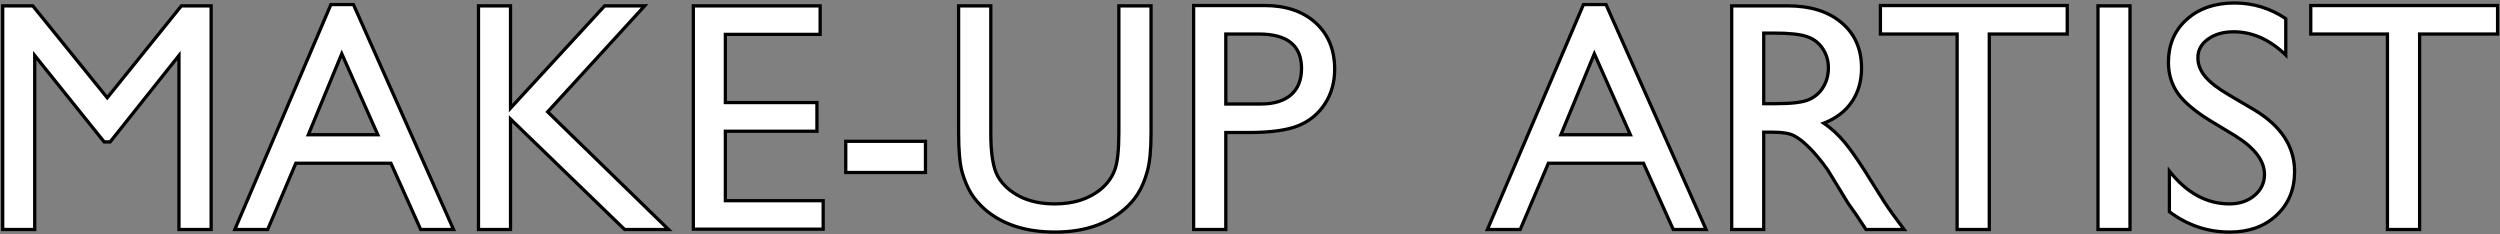 <svg width="1525" height="143" viewBox="0 0 1525 143" fill="none" xmlns="http://www.w3.org/2000/svg">
<rect x="0" y="0" width="1525" height="143" fill="#808080" stroke="none"/>
<path d="M110.633 3.574H128.797V140H109.168V33.848L67.176 86.582H63.562L21.18 33.848V140H1.648V3.574H20.008L65.418 59.629L110.633 3.574ZM201.844 2.793H215.613L276.648 140H256.629L238.465 99.57H180.457L163.27 140H143.25L201.844 2.793ZM230.457 82.188L208.484 32.773L188.074 82.188H230.457ZM368.836 3.574H393.25L334.07 68.223L407.801 140H381.043L311.414 72.617V140H291.883V3.574H311.414V65.977L368.836 3.574ZM422.938 3.574H500.281V20.957H442.469V62.559H498.328V80.039H442.469V122.422H502.137V139.805H422.938V3.574ZM515.906 86.191H564.539V105.234H515.906V86.191ZM682.508 3.574H702.137V81.016C702.137 91.497 701.355 99.408 699.793 104.746C698.296 110.085 696.408 114.544 694.129 118.125C691.915 121.641 689.181 124.798 685.926 127.598C675.118 136.908 660.991 141.562 643.543 141.562C625.77 141.562 611.512 136.94 600.77 127.695C597.514 124.831 594.747 121.641 592.469 118.125C590.255 114.544 588.4 110.182 586.902 105.039C585.47 99.896 584.754 91.823 584.754 80.82V3.574H604.383V81.016C604.383 93.841 605.848 102.76 608.777 107.773C611.707 112.786 616.167 116.823 622.156 119.883C628.146 122.878 635.21 124.375 643.348 124.375C654.936 124.375 664.376 121.348 671.668 115.293C675.509 112.038 678.276 108.197 679.969 103.77C681.661 99.342 682.508 91.758 682.508 81.016V3.574ZM728.113 140V3.379H771.375C784.396 3.379 794.78 6.895 802.527 13.926C810.275 20.957 814.148 30.397 814.148 42.246C814.148 50.189 812.163 57.22 808.191 63.34C804.22 69.46 798.784 73.919 791.883 76.719C784.982 79.453 775.086 80.82 762.195 80.82H747.742V140H728.113ZM767.957 20.762H747.742V63.438H769.129C777.072 63.438 783.191 61.582 787.488 57.871C791.785 54.095 793.934 48.724 793.934 41.758C793.934 27.76 785.275 20.762 767.957 20.762ZM965.906 2.793H979.676L1040.71 140H1020.69L1002.53 99.57H944.52L927.332 140H907.312L965.906 2.793ZM994.52 82.188L972.547 32.773L952.137 82.188H994.52ZM1056.34 140V3.574H1090.52C1104.32 3.574 1115.26 6.992 1123.33 13.828C1131.47 20.664 1135.54 29.909 1135.54 41.562C1135.54 49.505 1133.55 56.374 1129.58 62.168C1125.61 67.962 1119.91 72.292 1112.49 75.156C1116.85 78.021 1121.11 81.927 1125.28 86.875C1129.45 91.823 1135.31 100.449 1142.86 112.754C1147.61 120.501 1151.42 126.328 1154.29 130.234L1161.51 140H1138.27L1132.31 131.016C1132.12 130.69 1131.73 130.137 1131.14 129.355L1127.33 123.984L1121.28 114.023L1114.73 103.379C1110.7 97.78 1106.99 93.32 1103.6 90C1100.28 86.68 1097.25 84.303 1094.52 82.871C1091.85 81.374 1087.33 80.625 1080.95 80.625H1075.87V140H1056.34ZM1081.73 20.176H1075.87V63.242H1083.29C1093.18 63.242 1099.96 62.396 1103.6 60.703C1107.31 59.01 1110.18 56.471 1112.2 53.086C1114.28 49.635 1115.32 45.729 1115.32 41.367C1115.32 37.07 1114.18 33.197 1111.9 29.746C1109.62 26.23 1106.4 23.756 1102.23 22.324C1098.13 20.892 1091.3 20.176 1081.73 20.176ZM1147.06 3.379H1261.02V20.762H1213.46V140H1193.84V20.762H1147.06V3.379ZM1279.77 3.574H1299.3V140H1279.77V3.574ZM1363.37 82.773L1348.52 73.789C1339.21 68.125 1332.57 62.559 1328.6 57.09C1324.7 51.556 1322.74 45.208 1322.74 38.047C1322.74 27.305 1326.45 18.581 1333.88 11.875C1341.36 5.169 1351.06 1.816 1362.98 1.816C1374.37 1.816 1384.82 5.007 1394.32 11.387V33.555C1384.49 24.115 1373.91 19.395 1362.59 19.395C1356.21 19.395 1350.96 20.892 1346.86 23.887C1342.76 26.816 1340.71 30.592 1340.71 35.215C1340.71 39.316 1342.21 43.158 1345.2 46.738C1348.2 50.319 1353.05 54.062 1359.75 57.969L1374.7 66.758C1391.36 76.654 1399.7 89.284 1399.7 104.648C1399.7 115.586 1396.02 124.473 1388.66 131.309C1381.37 138.145 1371.86 141.562 1360.14 141.562C1346.67 141.562 1334.4 137.428 1323.33 129.16V104.355C1333.88 117.702 1346.08 124.375 1359.95 124.375C1366.07 124.375 1371.15 122.682 1375.18 119.297C1379.29 115.846 1381.34 111.549 1381.34 106.406C1381.34 98.073 1375.35 90.195 1363.37 82.773ZM1409.56 3.379H1523.52V20.762H1475.96V140H1456.34V20.762H1409.56V3.379Z" fill="white"/>
<path d="M110.633 3.574V2.574H110.155L109.854 2.946L110.633 3.574ZM128.797 3.574H129.797V2.574H128.797V3.574ZM128.797 140V141H129.797V140H128.797ZM109.168 140H108.168V141H109.168V140ZM109.168 33.848H110.168V30.986L108.386 33.225L109.168 33.848ZM67.176 86.582V87.582H67.658L67.958 87.205L67.176 86.582ZM63.562 86.582L62.783 87.209L63.083 87.582H63.562V86.582ZM21.18 33.848L21.959 33.221L20.18 31.007V33.848H21.18ZM21.18 140V141H22.18V140H21.18ZM1.648 140H0.648V141H1.648V140ZM1.648 3.574V2.574H0.648V3.574H1.648ZM20.008 3.574L20.785 2.945L20.485 2.574H20.008V3.574ZM65.418 59.629L64.641 60.258L65.42 61.22L66.196 60.257L65.418 59.629ZM110.633 4.574H128.797V2.574H110.633V4.574ZM127.797 3.574V140H129.797V3.574H127.797ZM128.797 139H109.168V141H128.797V139ZM110.168 140V33.848H108.168V140H110.168ZM108.386 33.225L66.394 85.959L67.958 87.205L109.95 34.471L108.386 33.225ZM67.176 85.582H63.562V87.582H67.176V85.582ZM64.342 85.956L21.959 33.221L20.4 34.474L62.783 87.209L64.342 85.956ZM20.18 33.848V140H22.18V33.848H20.18ZM21.18 139H1.648V141H21.18V139ZM2.648 140V3.574H0.648V140H2.648ZM1.648 4.574H20.008V2.574H1.648V4.574ZM19.231 4.204L64.641 60.258L66.195 58.999L20.785 2.945L19.231 4.204ZM66.196 60.257L111.411 4.202L109.854 2.946L64.64 59.001L66.196 60.257ZM201.844 2.793V1.793H201.183L200.924 2.4L201.844 2.793ZM215.613 2.793L216.527 2.387L216.263 1.793H215.613V2.793ZM276.648 140V141H278.188L277.562 139.594L276.648 140ZM256.629 140L255.717 140.41L255.982 141H256.629V140ZM238.465 99.57L239.377 99.16L239.112 98.57H238.465V99.57ZM180.457 99.57V98.57H179.796L179.537 99.179L180.457 99.57ZM163.27 140V141H163.931L164.19 140.391L163.27 140ZM143.25 140L142.33 139.607L141.736 141H143.25V140ZM230.457 82.188V83.188H231.996L231.371 81.781L230.457 82.188ZM208.484 32.773L209.398 32.367L208.45 30.236L207.56 32.392L208.484 32.773ZM188.074 82.188L187.15 81.806L186.579 83.188H188.074V82.188ZM201.844 3.793H215.613V1.793H201.844V3.793ZM214.7 3.199L275.735 140.406L277.562 139.594L216.527 2.387L214.7 3.199ZM276.648 139H256.629V141H276.648V139ZM257.541 139.59L239.377 99.16L237.553 99.98L255.717 140.41L257.541 139.59ZM238.465 98.57H180.457V100.57H238.465V98.57ZM179.537 99.179L162.349 139.609L164.19 140.391L181.377 99.962L179.537 99.179ZM163.27 139H143.25V141H163.27V139ZM144.17 140.393L202.763 3.186L200.924 2.4L142.33 139.607L144.17 140.393ZM231.371 81.781L209.398 32.367L207.571 33.18L229.543 82.594L231.371 81.781ZM207.56 32.392L187.15 81.806L188.998 82.569L209.409 33.155L207.56 32.392ZM188.074 83.188H230.457V81.188H188.074V83.188ZM368.836 3.574V2.574H368.397L368.1 2.897L368.836 3.574ZM393.25 3.574L393.988 4.249L395.521 2.574H393.25V3.574ZM334.07 68.223L333.333 67.547L332.678 68.263L333.373 68.939L334.07 68.223ZM407.801 140V141H410.262L408.498 139.283L407.801 140ZM381.043 140L380.348 140.719L380.638 141H381.043V140ZM311.414 72.617L312.109 71.899L310.414 70.258V72.617H311.414ZM311.414 140V141H312.414V140H311.414ZM291.883 140H290.883V141H291.883V140ZM291.883 3.574V2.574H290.883V3.574H291.883ZM311.414 3.574H312.414V2.574H311.414V3.574ZM311.414 65.977H310.414V68.54L312.15 66.654L311.414 65.977ZM368.836 4.574H393.25V2.574H368.836V4.574ZM392.512 2.899L333.333 67.547L334.808 68.898L393.988 4.249L392.512 2.899ZM333.373 68.939L407.103 140.717L408.498 139.283L334.768 67.506L333.373 68.939ZM407.801 139H381.043V141H407.801V139ZM381.738 139.281L312.109 71.899L310.719 73.336L380.348 140.719L381.738 139.281ZM310.414 72.617V140H312.414V72.617H310.414ZM311.414 139H291.883V141H311.414V139ZM292.883 140V3.574H290.883V140H292.883ZM291.883 4.574H311.414V2.574H291.883V4.574ZM310.414 3.574V65.977H312.414V3.574H310.414ZM312.15 66.654L369.572 4.251L368.1 2.897L310.678 65.299L312.15 66.654ZM422.938 3.574V2.574H421.938V3.574H422.938ZM500.281 3.574H501.281V2.574H500.281V3.574ZM500.281 20.957V21.957H501.281V20.957H500.281ZM442.469 20.957V19.957H441.469V20.957H442.469ZM442.469 62.559H441.469V63.559H442.469V62.559ZM498.328 62.559H499.328V61.559H498.328V62.559ZM498.328 80.039V81.039H499.328V80.039H498.328ZM442.469 80.039V79.039H441.469V80.039H442.469ZM442.469 122.422H441.469V123.422H442.469V122.422ZM502.137 122.422H503.137V121.422H502.137V122.422ZM502.137 139.805V140.805H503.137V139.805H502.137ZM422.938 139.805H421.938V140.805H422.938V139.805ZM422.938 4.574H500.281V2.574H422.938V4.574ZM499.281 3.574V20.957H501.281V3.574H499.281ZM500.281 19.957H442.469V21.957H500.281V19.957ZM441.469 20.957V62.559H443.469V20.957H441.469ZM442.469 63.559H498.328V61.559H442.469V63.559ZM497.328 62.559V80.039H499.328V62.559H497.328ZM498.328 79.039H442.469V81.039H498.328V79.039ZM441.469 80.039V122.422H443.469V80.039H441.469ZM442.469 123.422H502.137V121.422H442.469V123.422ZM501.137 122.422V139.805H503.137V122.422H501.137ZM502.137 138.805H422.938V140.805H502.137V138.805ZM423.938 139.805V3.574H421.938V139.805H423.938ZM515.906 86.191V85.191H514.906V86.191H515.906ZM564.539 86.191H565.539V85.191H564.539V86.191ZM564.539 105.234V106.234H565.539V105.234H564.539ZM515.906 105.234H514.906V106.234H515.906V105.234ZM515.906 87.191H564.539V85.191H515.906V87.191ZM563.539 86.191V105.234H565.539V86.191H563.539ZM564.539 104.234H515.906V106.234H564.539V104.234ZM516.906 105.234V86.191H514.906V105.234H516.906ZM682.508 3.574V2.574H681.508V3.574H682.508ZM702.137 3.574H703.137V2.574H702.137V3.574ZM699.793 104.746L698.833 104.465L698.83 104.476L699.793 104.746ZM694.129 118.125L693.285 117.588L693.283 117.592L694.129 118.125ZM685.926 127.598L685.274 126.839L685.273 126.84L685.926 127.598ZM600.77 127.695L600.109 128.446L600.117 128.453L600.77 127.695ZM592.469 118.125L591.618 118.651L591.624 118.66L591.63 118.669L592.469 118.125ZM586.902 105.039L585.939 105.307L585.942 105.319L586.902 105.039ZM584.754 3.574V2.574H583.754V3.574H584.754ZM604.383 3.574H605.383V2.574H604.383V3.574ZM622.156 119.883L621.701 120.773L621.709 120.777L622.156 119.883ZM671.668 115.293L672.307 116.062L672.314 116.056L671.668 115.293ZM679.969 103.77L679.035 103.412L679.969 103.77ZM682.508 4.574H702.137V2.574H682.508V4.574ZM701.137 3.574V81.016H703.137V3.574H701.137ZM701.137 81.016C701.137 91.471 700.355 99.266 698.833 104.465L700.753 105.027C702.356 99.549 703.137 91.524 703.137 81.016H701.137ZM698.83 104.476C697.352 109.747 695.498 114.111 693.285 117.588L694.973 118.662C697.317 114.978 699.24 110.422 700.756 105.016L698.83 104.476ZM693.283 117.592C691.124 121.021 688.456 124.103 685.274 126.839L686.578 128.356C689.906 125.494 692.707 122.261 694.975 118.658L693.283 117.592ZM685.273 126.84C674.685 135.961 660.807 140.562 643.543 140.562V142.562C661.175 142.562 675.552 137.854 686.578 128.355L685.273 126.84ZM643.543 140.562C625.946 140.562 611.94 135.989 601.422 126.937L600.117 128.453C611.083 137.891 625.593 142.562 643.543 142.562V140.562ZM601.43 126.945C598.241 124.138 595.535 121.017 593.308 117.581L591.63 118.669C593.96 122.264 596.787 125.523 600.109 128.446L601.43 126.945ZM593.319 117.599C591.164 114.113 589.341 109.838 587.862 104.76L585.942 105.319C587.458 110.526 589.346 114.976 591.618 118.651L593.319 117.599ZM587.866 104.771C586.472 99.766 585.754 91.807 585.754 80.82H583.754C583.754 91.839 584.468 100.026 585.939 105.307L587.866 104.771ZM585.754 80.82V3.574H583.754V80.82H585.754ZM584.754 4.574H604.383V2.574H584.754V4.574ZM603.383 3.574V81.016H605.383V3.574H603.383ZM603.383 81.016C603.383 93.852 604.837 103.014 607.914 108.278L609.641 107.269C606.858 102.507 605.383 93.83 605.383 81.016H603.383ZM607.914 108.278C610.955 113.481 615.569 117.641 621.701 120.773L622.611 118.992C616.764 116.005 612.459 112.092 609.641 107.269L607.914 108.278ZM621.709 120.777C627.864 123.855 635.087 125.375 643.348 125.375V123.375C635.332 123.375 628.427 121.9 622.603 118.988L621.709 120.777ZM643.348 125.375C655.116 125.375 664.798 122.297 672.307 116.062L671.029 114.524C663.954 120.398 654.757 123.375 643.348 123.375V125.375ZM672.314 116.056C676.276 112.699 679.146 108.721 680.903 104.127L679.035 103.412C677.406 107.672 674.742 111.377 671.021 114.53L672.314 116.056ZM680.903 104.127C682.667 99.513 683.508 91.764 683.508 81.016H681.508C681.508 91.751 680.656 99.172 679.035 103.412L680.903 104.127ZM683.508 81.016V3.574H681.508V81.016H683.508ZM728.113 140H727.113V141H728.113V140ZM728.113 3.379V2.379H727.113V3.379H728.113ZM791.883 76.719L792.251 77.648L792.259 77.645L791.883 76.719ZM747.742 80.82V79.82H746.742V80.82H747.742ZM747.742 140V141H748.742V140H747.742ZM747.742 20.762V19.762H746.742V20.762H747.742ZM747.742 63.438H746.742V64.438H747.742V63.438ZM787.488 57.871L788.142 58.628L788.148 58.622L787.488 57.871ZM729.113 140V3.379H727.113V140H729.113ZM728.113 4.379H771.375V2.379H728.113V4.379ZM771.375 4.379C784.211 4.379 794.334 7.84 801.855 14.666L803.199 13.185C795.226 5.949 784.581 2.379 771.375 2.379V4.379ZM801.855 14.666C809.365 21.482 813.148 30.638 813.148 42.246H815.148C815.148 30.157 811.184 20.432 803.199 13.185L801.855 14.666ZM813.148 42.246C813.148 50.013 811.209 56.852 807.353 62.795L809.03 63.884C813.116 57.588 815.148 50.364 815.148 42.246H813.148ZM807.353 62.795C803.495 68.74 798.222 73.068 791.507 75.792L792.259 77.645C799.345 74.771 804.945 70.18 809.03 63.884L807.353 62.795ZM791.514 75.789C784.787 78.455 775.039 79.82 762.195 79.82V81.82C775.133 81.82 785.177 80.451 792.251 77.648L791.514 75.789ZM762.195 79.82H747.742V81.82H762.195V79.82ZM746.742 80.82V140H748.742V80.82H746.742ZM747.742 139H728.113V141H747.742V139ZM767.957 19.762H747.742V21.762H767.957V19.762ZM746.742 20.762V63.438H748.742V20.762H746.742ZM747.742 64.438H769.129V62.438H747.742V64.438ZM769.129 64.438C777.216 64.438 783.602 62.548 788.142 58.628L786.835 57.114C782.78 60.616 776.927 62.438 769.129 62.438V64.438ZM788.148 58.622C792.708 54.616 794.934 48.943 794.934 41.758H792.934C792.934 48.505 790.863 53.575 786.828 57.12L788.148 58.622ZM794.934 41.758C794.934 34.542 792.691 28.97 788.068 25.233C783.486 21.529 776.725 19.762 767.957 19.762V21.762C776.507 21.762 782.734 23.494 786.811 26.788C790.846 30.05 792.934 34.976 792.934 41.758H794.934ZM965.906 2.793V1.793H965.246L964.987 2.4L965.906 2.793ZM979.676 2.793L980.589 2.387L980.325 1.793H979.676V2.793ZM1040.71 140V141H1042.25L1041.62 139.594L1040.71 140ZM1020.69 140L1019.78 140.41L1020.04 141H1020.69V140ZM1002.53 99.57L1003.44 99.16L1003.17 98.57H1002.53V99.57ZM944.52 99.57V98.57H943.858L943.599 99.179L944.52 99.57ZM927.332 140V141H927.994L928.252 140.391L927.332 140ZM907.312 140L906.393 139.607L905.798 141H907.312V140ZM994.52 82.188V83.188H996.059L995.433 81.781L994.52 82.188ZM972.547 32.773L973.461 32.367L972.513 30.236L971.623 32.392L972.547 32.773ZM952.137 82.188L951.212 81.806L950.642 83.188H952.137V82.188ZM965.906 3.793H979.676V1.793H965.906V3.793ZM978.762 3.199L1039.8 140.406L1041.62 139.594L980.589 2.387L978.762 3.199ZM1040.71 139H1020.69V141H1040.71V139ZM1021.6 139.59L1003.44 99.16L1001.62 99.98L1019.78 140.41L1021.6 139.59ZM1002.53 98.57H944.52V100.57H1002.53V98.57ZM943.599 99.179L926.412 139.609L928.252 140.391L945.44 99.962L943.599 99.179ZM927.332 139H907.312V141H927.332V139ZM908.232 140.393L966.826 3.186L964.987 2.4L906.393 139.607L908.232 140.393ZM995.433 81.781L973.461 32.367L971.633 33.18L993.606 82.594L995.433 81.781ZM971.623 32.392L951.212 81.806L953.061 82.569L973.471 33.155L971.623 32.392ZM952.137 83.188H994.52V81.188H952.137V83.188ZM1056.34 140H1055.34V141H1056.34V140ZM1056.34 3.574V2.574H1055.34V3.574H1056.34ZM1123.33 13.828L1122.68 14.591L1122.68 14.594L1123.33 13.828ZM1112.49 75.156L1112.13 74.223L1110.31 74.924L1111.94 75.992L1112.49 75.156ZM1142.86 112.754L1143.71 112.231L1143.71 112.231L1142.86 112.754ZM1154.29 130.234L1153.48 130.826L1153.48 130.829L1154.29 130.234ZM1161.51 140V141H1163.5L1162.32 139.405L1161.51 140ZM1138.27 140L1137.44 140.553L1137.73 141H1138.27V140ZM1132.31 131.016L1131.46 131.53L1131.47 131.549L1131.48 131.568L1132.31 131.016ZM1131.14 129.355L1130.32 129.934L1130.33 129.945L1130.34 129.955L1131.14 129.355ZM1127.33 123.984L1126.48 124.504L1126.5 124.534L1126.52 124.563L1127.33 123.984ZM1121.28 114.023L1122.13 113.504L1122.13 113.5L1121.28 114.023ZM1114.73 103.379L1115.59 102.855L1115.57 102.824L1115.55 102.794L1114.73 103.379ZM1103.6 90L1102.89 90.707L1102.9 90.714L1103.6 90ZM1094.52 82.871L1094.03 83.743L1094.04 83.75L1094.06 83.757L1094.52 82.871ZM1075.87 80.625V79.625H1074.87V80.625H1075.87ZM1075.87 140V141H1076.87V140H1075.87ZM1075.87 20.176V19.176H1074.87V20.176H1075.87ZM1075.87 63.242H1074.87V64.242H1075.87V63.242ZM1103.6 60.703L1103.19 59.793L1103.18 59.796L1103.6 60.703ZM1112.2 53.086L1111.34 52.569L1111.34 52.574L1112.2 53.086ZM1111.9 29.746L1111.06 30.29L1111.07 30.297L1111.9 29.746ZM1102.23 22.324L1101.9 23.268L1101.91 23.27L1102.23 22.324ZM1057.34 140V3.574H1055.34V140H1057.34ZM1056.34 4.574H1090.52V2.574H1056.34V4.574ZM1090.52 4.574C1104.15 4.574 1114.84 7.95 1122.68 14.591L1123.97 13.065C1115.67 6.035 1104.48 2.574 1090.52 2.574V4.574ZM1122.68 14.594C1130.57 21.22 1134.54 30.172 1134.54 41.562H1136.54C1136.54 29.646 1132.36 20.108 1123.97 13.062L1122.68 14.594ZM1134.54 41.562C1134.54 49.331 1132.6 55.996 1128.75 61.603L1130.4 62.733C1134.5 56.751 1136.54 49.68 1136.54 41.562H1134.54ZM1128.75 61.603C1124.91 67.209 1119.39 71.421 1112.13 74.223L1112.85 76.089C1120.43 73.162 1126.3 68.716 1130.4 62.733L1128.75 61.603ZM1111.94 75.992C1116.2 78.793 1120.4 82.628 1124.52 87.519L1126.05 86.231C1121.83 81.226 1117.5 77.249 1113.04 74.32L1111.94 75.992ZM1124.52 87.519C1128.63 92.405 1134.46 100.976 1142.01 113.277L1143.71 112.231C1136.16 99.922 1130.26 91.24 1126.05 86.231L1124.52 87.519ZM1142.01 113.277C1146.76 121.031 1150.59 126.886 1153.48 130.826L1155.09 129.643C1152.25 125.77 1148.46 119.971 1143.71 112.231L1142.01 113.277ZM1153.48 130.829L1160.71 140.595L1162.32 139.405L1155.09 129.64L1153.48 130.829ZM1161.51 139H1138.27V141H1161.51V139ZM1139.1 139.447L1133.15 130.463L1131.48 131.568L1137.44 140.553L1139.1 139.447ZM1133.17 130.501C1132.94 130.126 1132.52 129.535 1131.94 128.755L1130.34 129.955C1130.93 130.739 1131.29 131.254 1131.46 131.53L1133.17 130.501ZM1131.96 128.777L1128.15 123.406L1126.52 124.563L1130.32 129.934L1131.96 128.777ZM1128.19 123.465L1122.13 113.504L1120.42 114.543L1126.48 124.504L1128.19 123.465ZM1122.13 113.5L1115.59 102.855L1113.88 103.903L1120.43 114.547L1122.13 113.5ZM1115.55 102.794C1111.49 97.168 1107.74 92.66 1104.3 89.286L1102.9 90.714C1106.23 93.981 1109.91 98.392 1113.92 103.964L1115.55 102.794ZM1104.31 89.293C1100.95 85.934 1097.84 83.482 1094.98 81.985L1094.06 83.757C1096.67 85.125 1099.61 87.425 1102.89 90.707L1104.31 89.293ZM1095.01 81.999C1092.1 80.367 1087.35 79.625 1080.95 79.625V81.625C1087.3 81.625 1091.6 82.38 1094.03 83.743L1095.01 81.999ZM1080.95 79.625H1075.87V81.625H1080.95V79.625ZM1074.87 80.625V140H1076.87V80.625H1074.87ZM1075.87 139H1056.34V141H1075.87V139ZM1081.73 19.176H1075.87V21.176H1081.73V19.176ZM1074.87 20.176V63.242H1076.87V20.176H1074.87ZM1075.87 64.242H1083.29V62.242H1075.87V64.242ZM1083.29 64.242C1093.18 64.242 1100.15 63.406 1104.02 61.61L1103.18 59.796C1099.76 61.385 1093.19 62.242 1083.29 62.242V64.242ZM1104.02 61.613C1107.91 59.839 1110.93 57.164 1113.05 53.598L1111.34 52.574C1109.43 55.778 1106.72 58.182 1103.19 59.793L1104.02 61.613ZM1113.05 53.603C1115.24 49.984 1116.32 45.896 1116.32 41.367H1114.32C1114.32 45.562 1113.32 49.287 1111.34 52.569L1113.05 53.603ZM1116.32 41.367C1116.32 36.883 1115.13 32.816 1112.74 29.195L1111.07 30.297C1113.23 33.578 1114.32 37.258 1114.32 41.367H1116.32ZM1112.74 29.202C1110.33 25.489 1106.93 22.88 1102.56 21.378L1101.91 23.27C1105.88 24.634 1108.91 26.972 1111.06 30.29L1112.74 29.202ZM1102.56 21.38C1098.29 19.888 1091.31 19.176 1081.73 19.176V21.176C1091.29 21.176 1097.98 21.896 1101.9 23.268L1102.56 21.38ZM1147.06 3.379V2.379H1146.06V3.379H1147.06ZM1261.02 3.379H1262.02V2.379H1261.02V3.379ZM1261.02 20.762V21.762H1262.02V20.762H1261.02ZM1213.46 20.762V19.762H1212.46V20.762H1213.46ZM1213.46 140V141H1214.46V140H1213.46ZM1193.84 140H1192.84V141H1193.84V140ZM1193.84 20.762H1194.84V19.762H1193.84V20.762ZM1147.06 20.762H1146.06V21.762H1147.06V20.762ZM1147.06 4.379H1261.02V2.379H1147.06V4.379ZM1260.02 3.379V20.762H1262.02V3.379H1260.02ZM1261.02 19.762H1213.46V21.762H1261.02V19.762ZM1212.46 20.762V140H1214.46V20.762H1212.46ZM1213.46 139H1193.84V141H1213.46V139ZM1194.84 140V20.762H1192.84V140H1194.84ZM1193.84 19.762H1147.06V21.762H1193.84V19.762ZM1148.06 20.762V3.379H1146.06V20.762H1148.06ZM1279.77 3.574V2.574H1278.77V3.574H1279.77ZM1299.3 3.574H1300.3V2.574H1299.3V3.574ZM1299.3 140V141H1300.3V140H1299.3ZM1279.77 140H1278.77V141H1279.77V140ZM1279.77 4.574H1299.3V2.574H1279.77V4.574ZM1298.3 3.574V140H1300.3V3.574H1298.3ZM1299.3 139H1279.77V141H1299.3V139ZM1280.77 140V3.574H1278.77V140H1280.77ZM1363.37 82.773L1363.89 81.923L1363.88 81.918L1363.37 82.773ZM1348.52 73.789L1348 74.643L1348.01 74.645L1348.52 73.789ZM1328.6 57.09L1327.78 57.667L1327.79 57.677L1328.6 57.09ZM1333.88 11.875L1333.21 11.13L1333.2 11.133L1333.88 11.875ZM1394.32 11.387H1395.32V10.854L1394.88 10.556L1394.32 11.387ZM1394.32 33.555L1393.63 34.276L1395.32 35.901V33.555H1394.32ZM1346.86 23.887L1347.44 24.701L1347.45 24.694L1346.86 23.887ZM1345.2 46.738L1344.44 47.38L1345.2 46.738ZM1359.75 57.969L1360.26 57.107L1360.26 57.105L1359.75 57.969ZM1374.7 66.758L1375.21 65.898L1375.2 65.896L1374.7 66.758ZM1388.66 131.309L1387.98 130.576L1387.98 130.579L1388.66 131.309ZM1323.33 129.16H1322.33V129.661L1322.73 129.961L1323.33 129.16ZM1323.33 104.355L1324.11 103.735L1322.33 101.477V104.355H1323.33ZM1375.18 119.297L1375.83 120.063L1375.83 120.062L1375.18 119.297ZM1363.88 81.918L1349.04 72.934L1348.01 74.645L1362.85 83.629L1363.88 81.918ZM1349.04 72.935C1339.79 67.302 1333.27 61.818 1329.41 56.502L1327.79 57.677C1331.87 63.299 1338.64 68.948 1348 74.643L1349.04 72.935ZM1329.42 56.513C1325.64 51.158 1323.74 45.014 1323.74 38.047H1321.74C1321.74 45.402 1323.75 51.954 1327.78 57.666L1329.42 56.513ZM1323.74 38.047C1323.74 27.564 1327.35 19.118 1334.55 12.617L1333.2 11.133C1325.56 18.044 1321.74 27.045 1321.74 38.047H1323.74ZM1334.54 12.62C1341.81 6.108 1351.26 2.816 1362.98 2.816V0.816C1350.86 0.816 1340.91 4.231 1333.21 11.13L1334.54 12.62ZM1362.98 2.816C1374.17 2.816 1384.43 5.947 1393.77 12.217L1394.88 10.556C1385.21 4.066 1374.57 0.816 1362.98 0.816V2.816ZM1393.32 11.387V33.555H1395.32V11.387H1393.32ZM1395.02 32.833C1385.04 23.253 1374.22 18.395 1362.59 18.395V20.395C1373.61 20.395 1383.95 24.976 1393.63 34.276L1395.02 32.833ZM1362.59 18.395C1356.05 18.395 1350.59 19.93 1346.27 23.079L1347.45 24.694C1351.34 21.853 1356.36 20.395 1362.59 20.395V18.395ZM1346.28 23.073C1341.95 26.171 1339.71 30.237 1339.71 35.215H1341.71C1341.71 30.948 1343.58 27.462 1347.44 24.701L1346.28 23.073ZM1339.71 35.215C1339.71 39.583 1341.31 43.645 1344.44 47.38L1345.97 46.097C1343.1 42.67 1341.71 39.05 1341.71 35.215H1339.71ZM1344.44 47.38C1347.54 51.089 1352.5 54.902 1359.25 58.833L1360.26 57.105C1353.59 53.223 1348.86 49.549 1345.97 46.097L1344.44 47.38ZM1359.25 58.831L1374.19 67.62L1375.2 65.896L1360.26 57.107L1359.25 58.831ZM1374.18 67.618C1390.64 77.388 1398.7 89.732 1398.7 104.648H1400.7C1400.7 88.836 1392.08 75.919 1375.21 65.898L1374.18 67.618ZM1398.7 104.648C1398.7 115.336 1395.11 123.947 1387.98 130.576L1389.34 132.041C1396.92 124.998 1400.7 115.836 1400.7 104.648H1398.7ZM1387.98 130.579C1380.9 137.212 1371.66 140.562 1360.14 140.562V142.562C1372.07 142.562 1381.84 139.077 1389.34 132.038L1387.98 130.579ZM1360.14 140.562C1346.89 140.562 1334.83 136.502 1323.93 128.359L1322.73 129.961C1333.97 138.355 1346.45 142.562 1360.14 142.562V140.562ZM1324.33 129.16V104.355H1322.33V129.16H1324.33ZM1322.54 104.975C1333.23 118.502 1345.71 125.375 1359.95 125.375V123.375C1346.46 123.375 1334.52 116.902 1324.11 103.735L1322.54 104.975ZM1359.95 125.375C1366.26 125.375 1371.58 123.623 1375.83 120.063L1374.54 118.531C1370.71 121.741 1365.87 123.375 1359.95 123.375V125.375ZM1375.83 120.062C1380.14 116.431 1382.34 111.859 1382.34 106.406H1380.34C1380.34 111.24 1378.43 115.262 1374.54 118.532L1375.83 120.062ZM1382.34 106.406C1382.34 97.538 1375.96 89.399 1363.89 81.923L1362.84 83.624C1374.73 90.991 1380.34 98.608 1380.34 106.406H1382.34ZM1409.56 3.379V2.379H1408.56V3.379H1409.56ZM1523.52 3.379H1524.52V2.379H1523.52V3.379ZM1523.52 20.762V21.762H1524.52V20.762H1523.52ZM1475.96 20.762V19.762H1474.96V20.762H1475.96ZM1475.96 140V141H1476.96V140H1475.96ZM1456.34 140H1455.34V141H1456.34V140ZM1456.34 20.762H1457.34V19.762H1456.34V20.762ZM1409.56 20.762H1408.56V21.762H1409.56V20.762ZM1409.56 4.379H1523.52V2.379H1409.56V4.379ZM1522.52 3.379V20.762H1524.52V3.379H1522.52ZM1523.52 19.762H1475.96V21.762H1523.52V19.762ZM1474.96 20.762V140H1476.96V20.762H1474.96ZM1475.96 139H1456.34V141H1475.96V139ZM1457.34 140V20.762H1455.34V140H1457.34ZM1456.34 19.762H1409.56V21.762H1456.34V19.762ZM1410.56 20.762V3.379H1408.56V20.762H1410.56Z" fill="black"/>
</svg>
